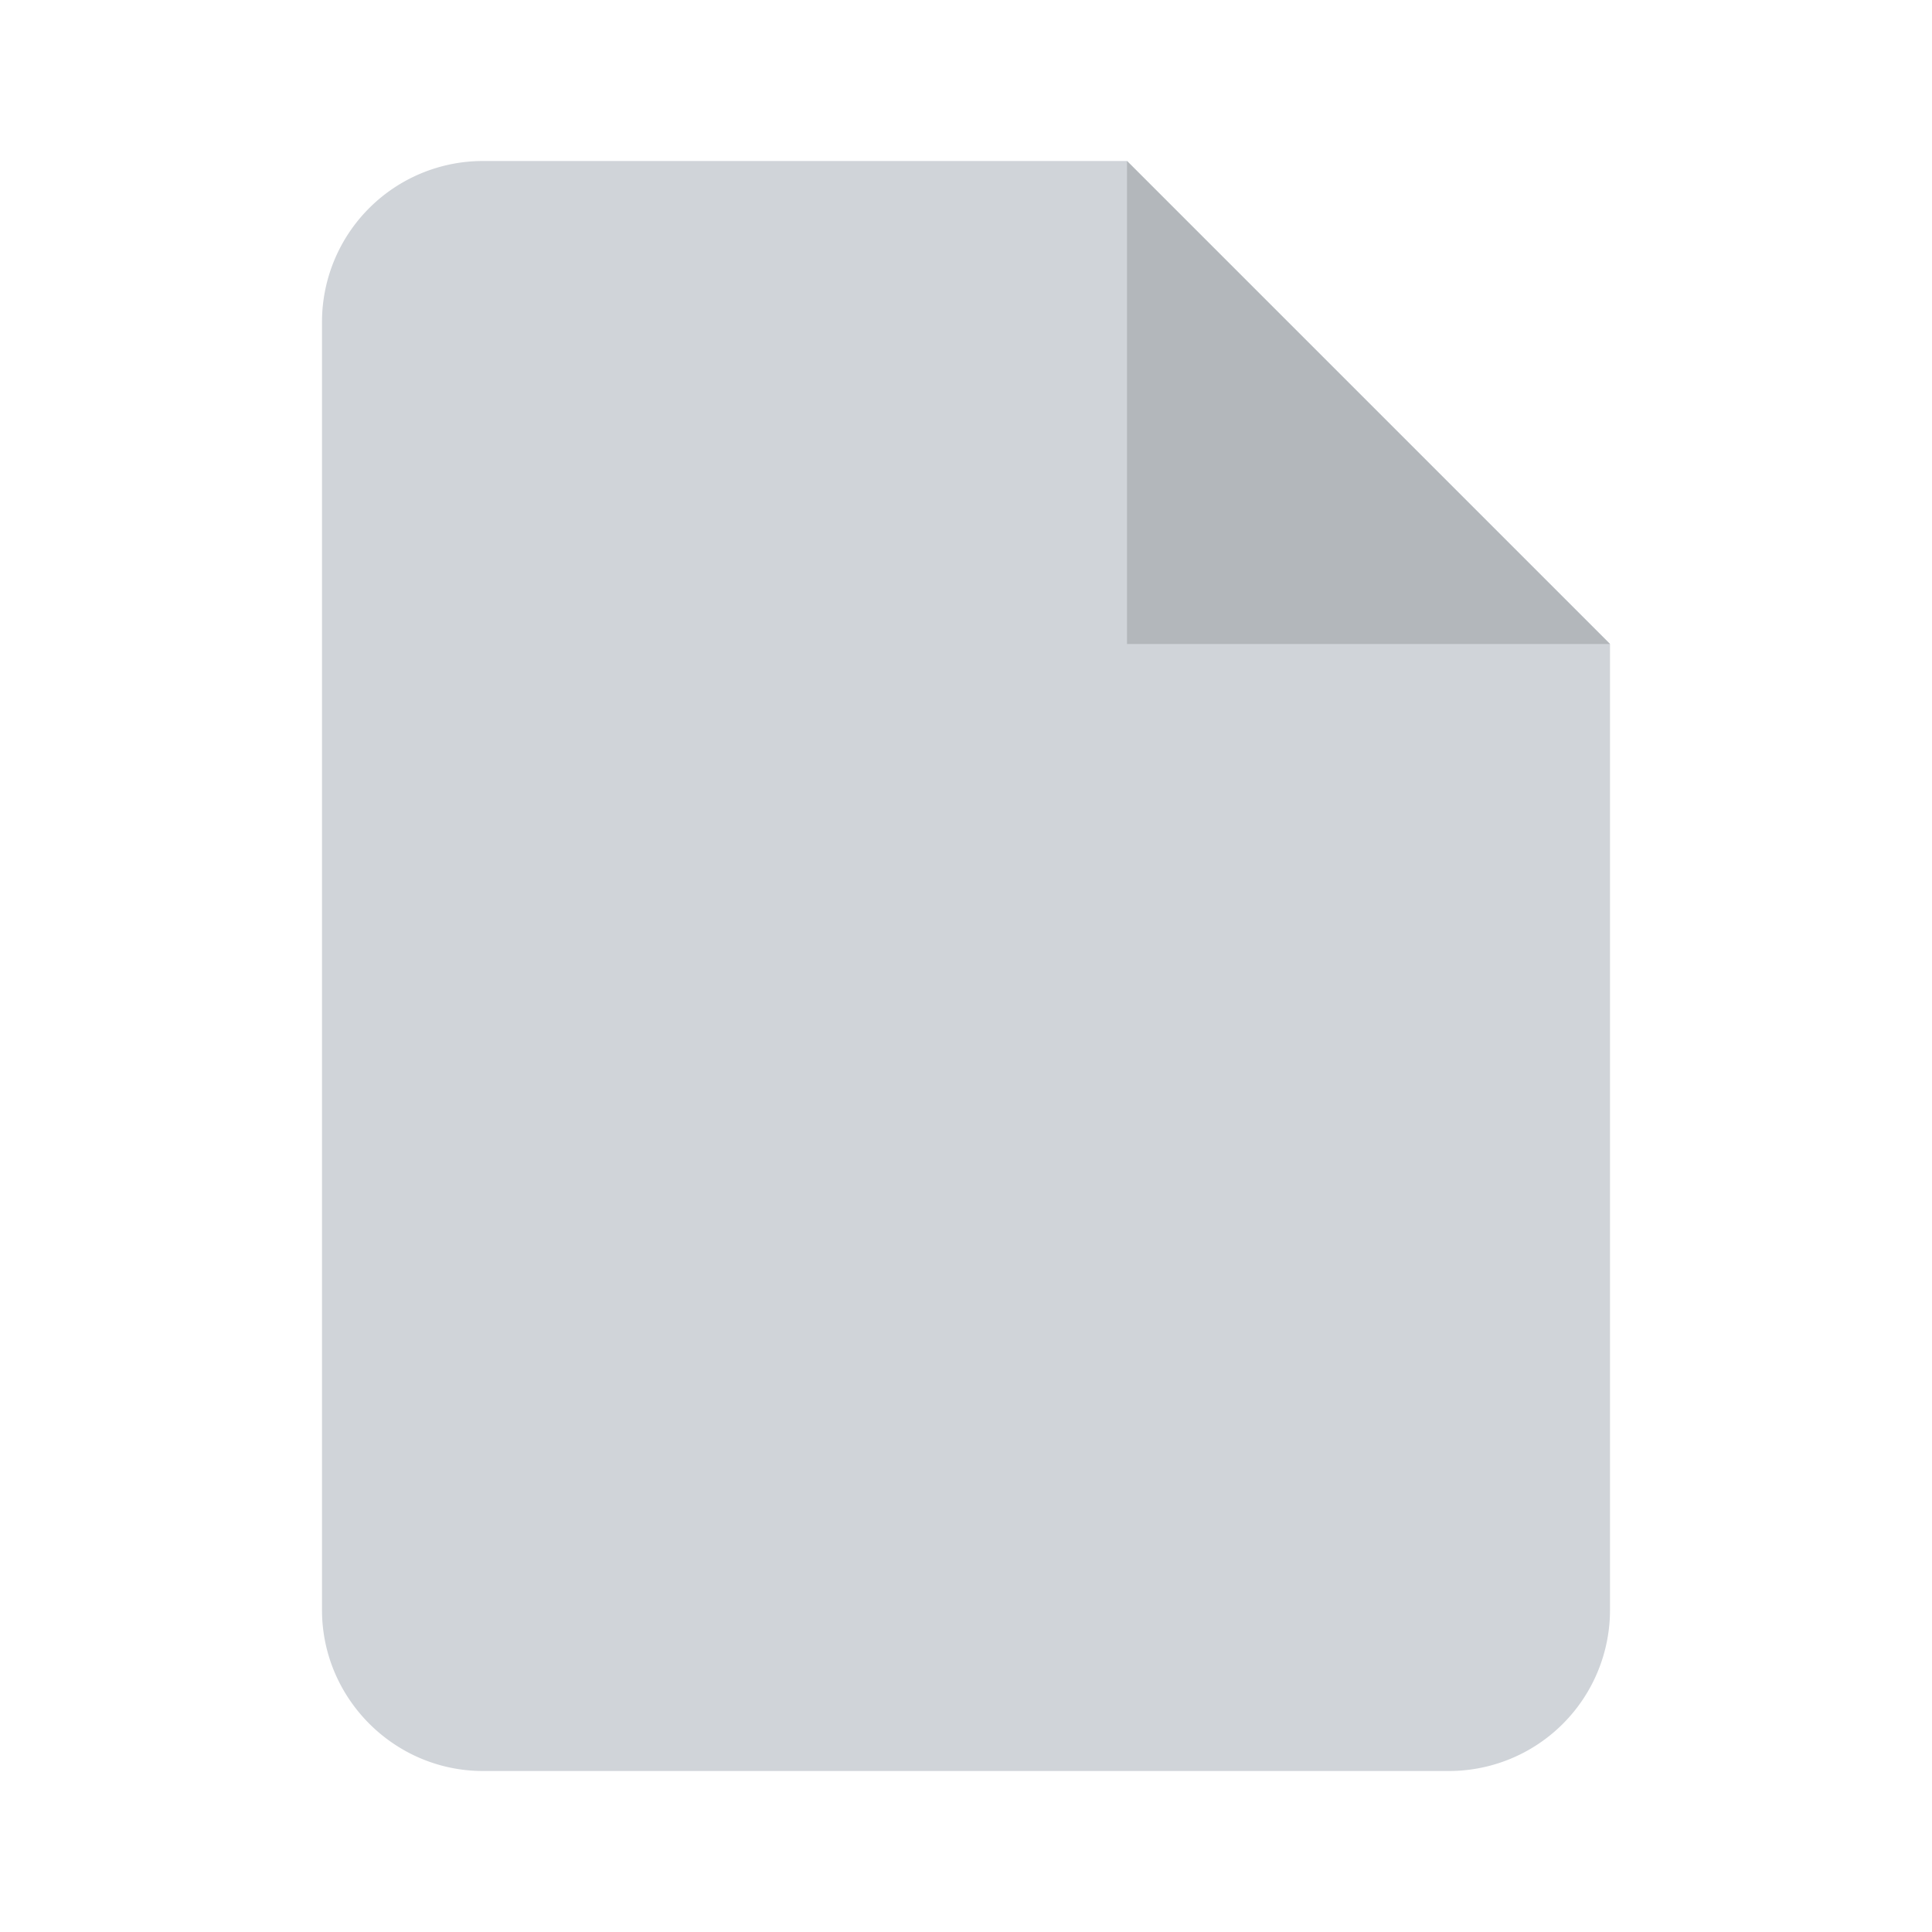 <svg viewBox="0 0 24 24" fill="currentColor" xmlns="http://www.w3.org/2000/svg">
  <path d="M6 2a2 2 0 0 0-2 2v16c0 1.1.9 2 2 2h12a2
           2 0 0 0 2-2V8l-6-6H6z" fill="#d0d4d9"></path>
  <path d="M14 2v6h6" fill="#b3b7bb"></path>
</svg>

